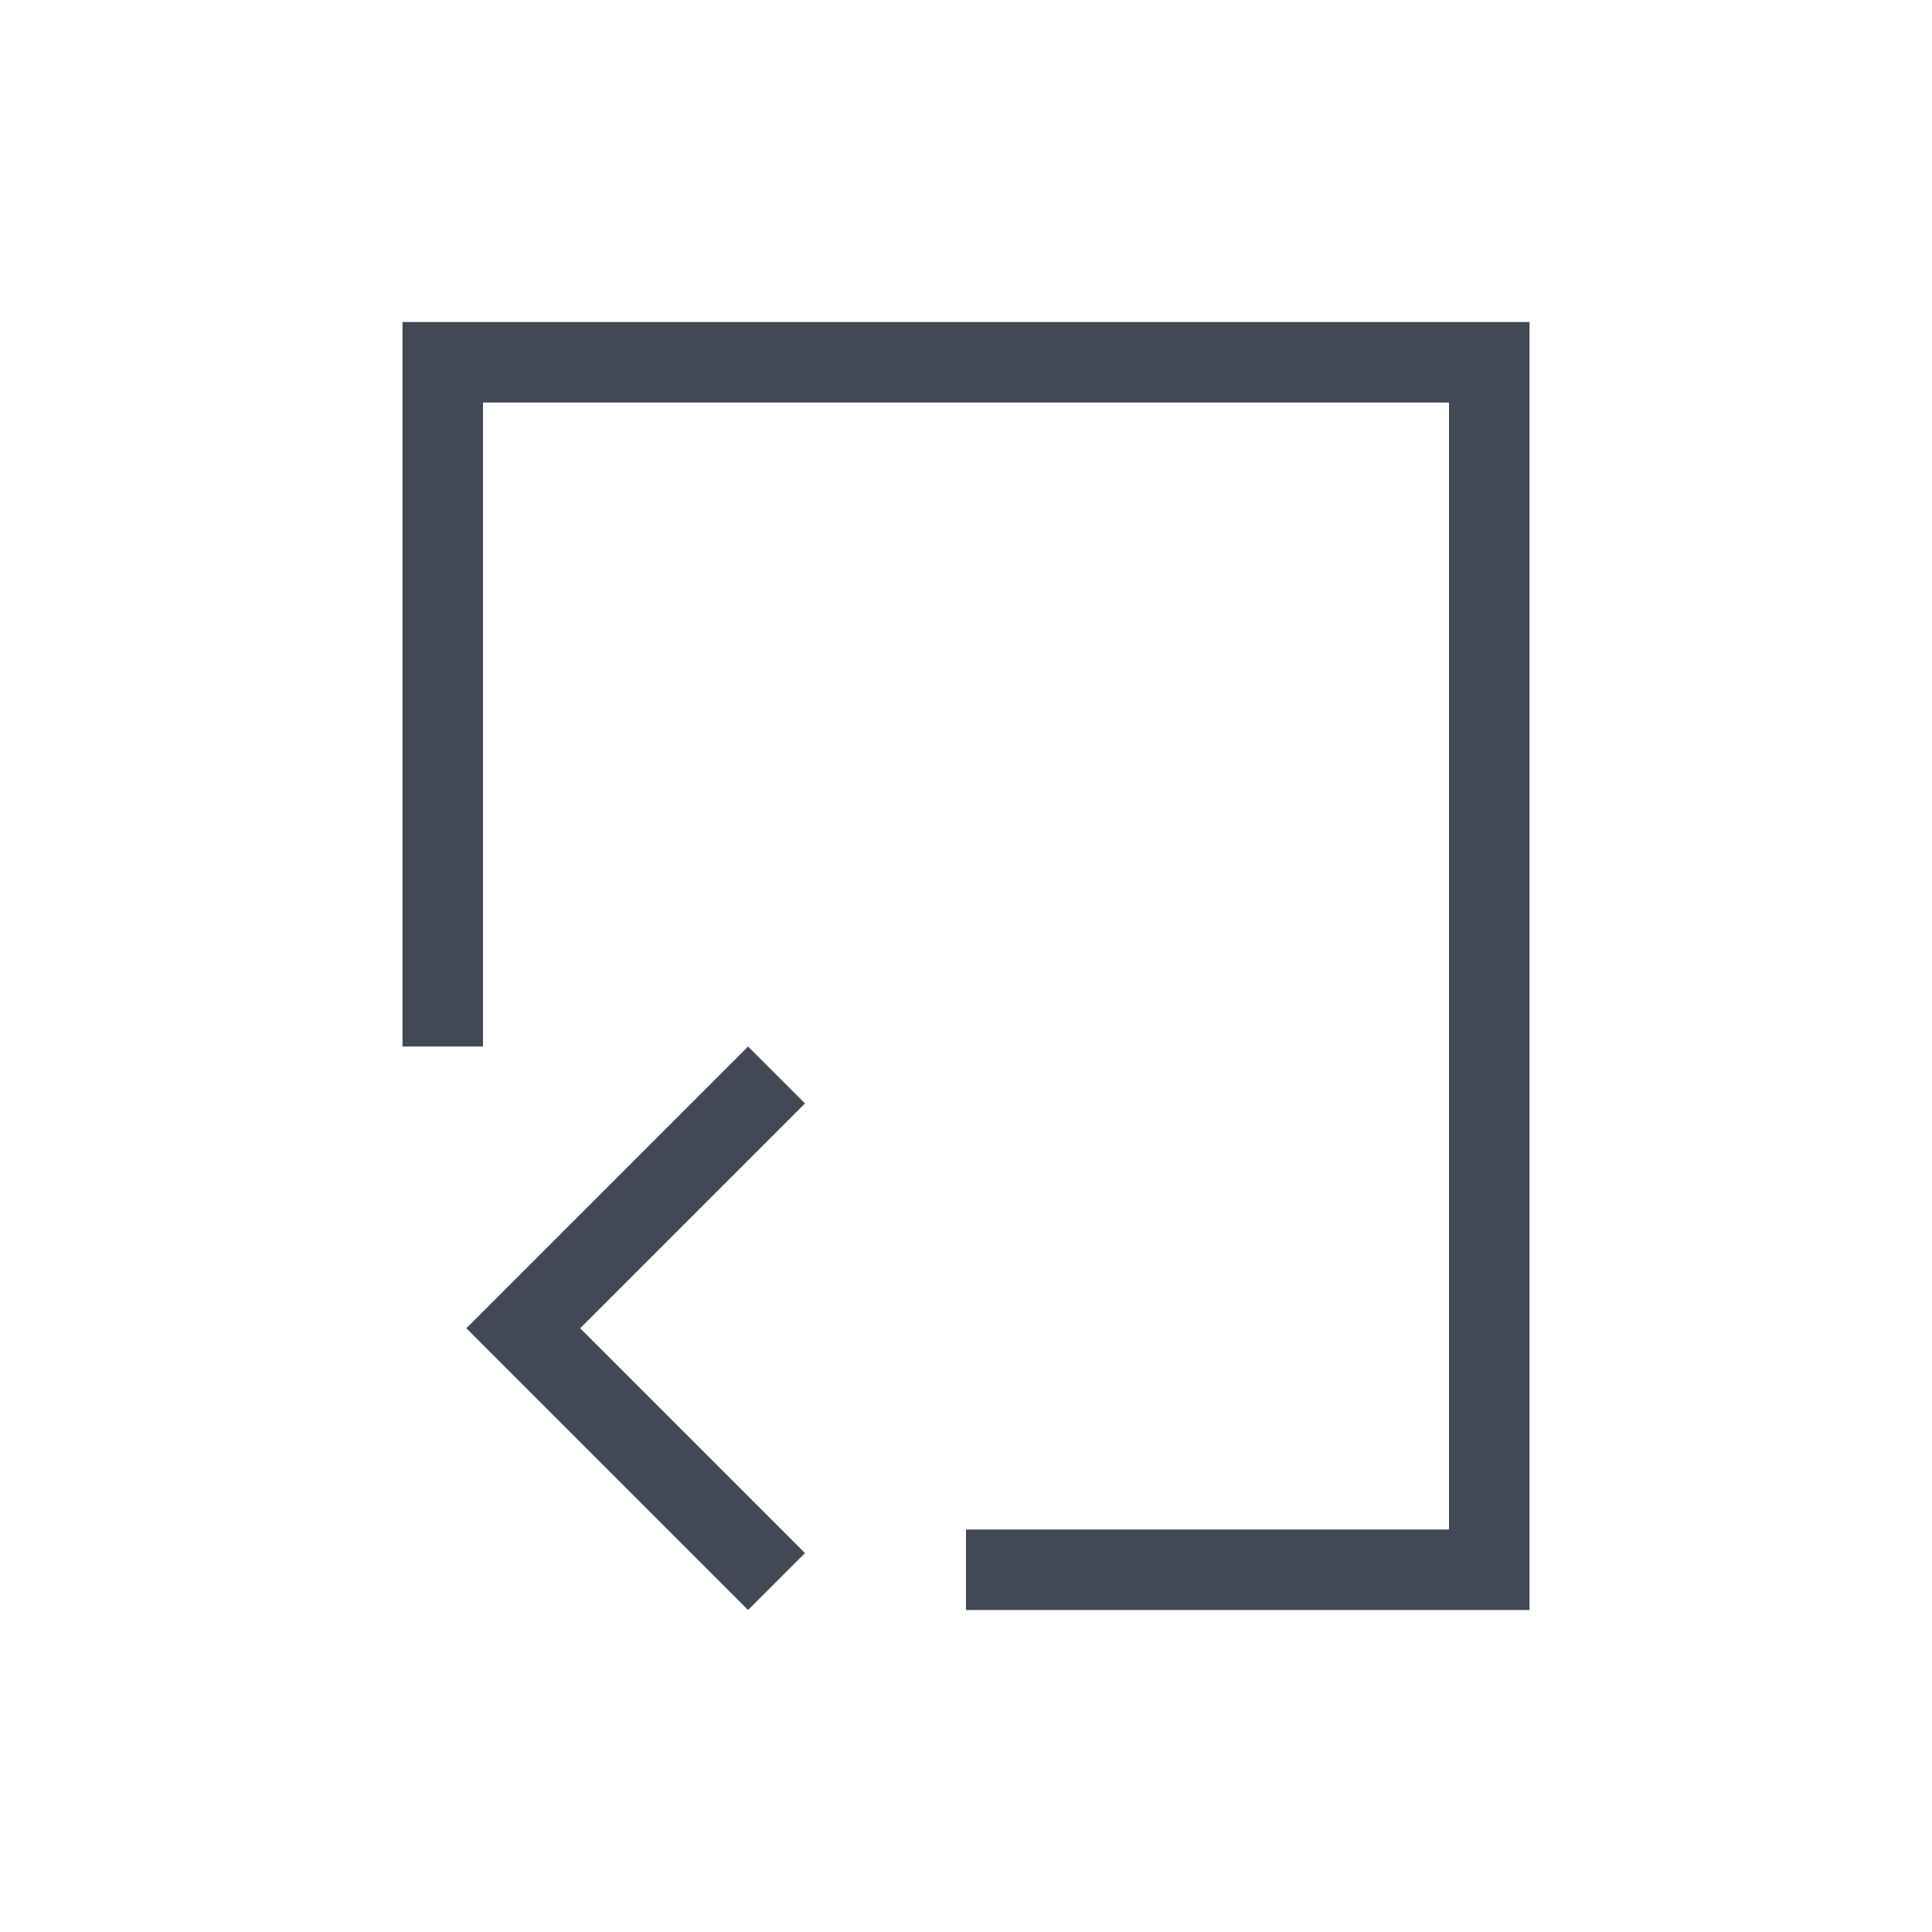 <svg xmlns="http://www.w3.org/2000/svg" xmlns:svg="http://www.w3.org/2000/svg" id="svg4359" width="24" height="24" version="1.1"><g id="layer1" transform="translate(1,-25)"><path id="rect4162" fill="#424854" fill-opacity="1" stroke="none" stroke-dasharray="none" stroke-miterlimit="4" stroke-opacity=".55" stroke-width="2.8" d="m 4,3 0,9 1,0 0,-8 12,0 0,14 -6,0 0,1 6,0 1,0 L 18,3 17,3 5,3 4,3 Z" opacity="1" transform="translate(0,26)"/><path id="rect4163" fill="#424854" fill-opacity="1" stroke="none" d="M 8.293,12 5.5,14.793 4.793,15.5 5.5,16.207 8.293,19 9,18.293 6.207,15.5 9,12.707 8.293,12 Z" opacity="1" transform="translate(0,26)"/></g></svg>